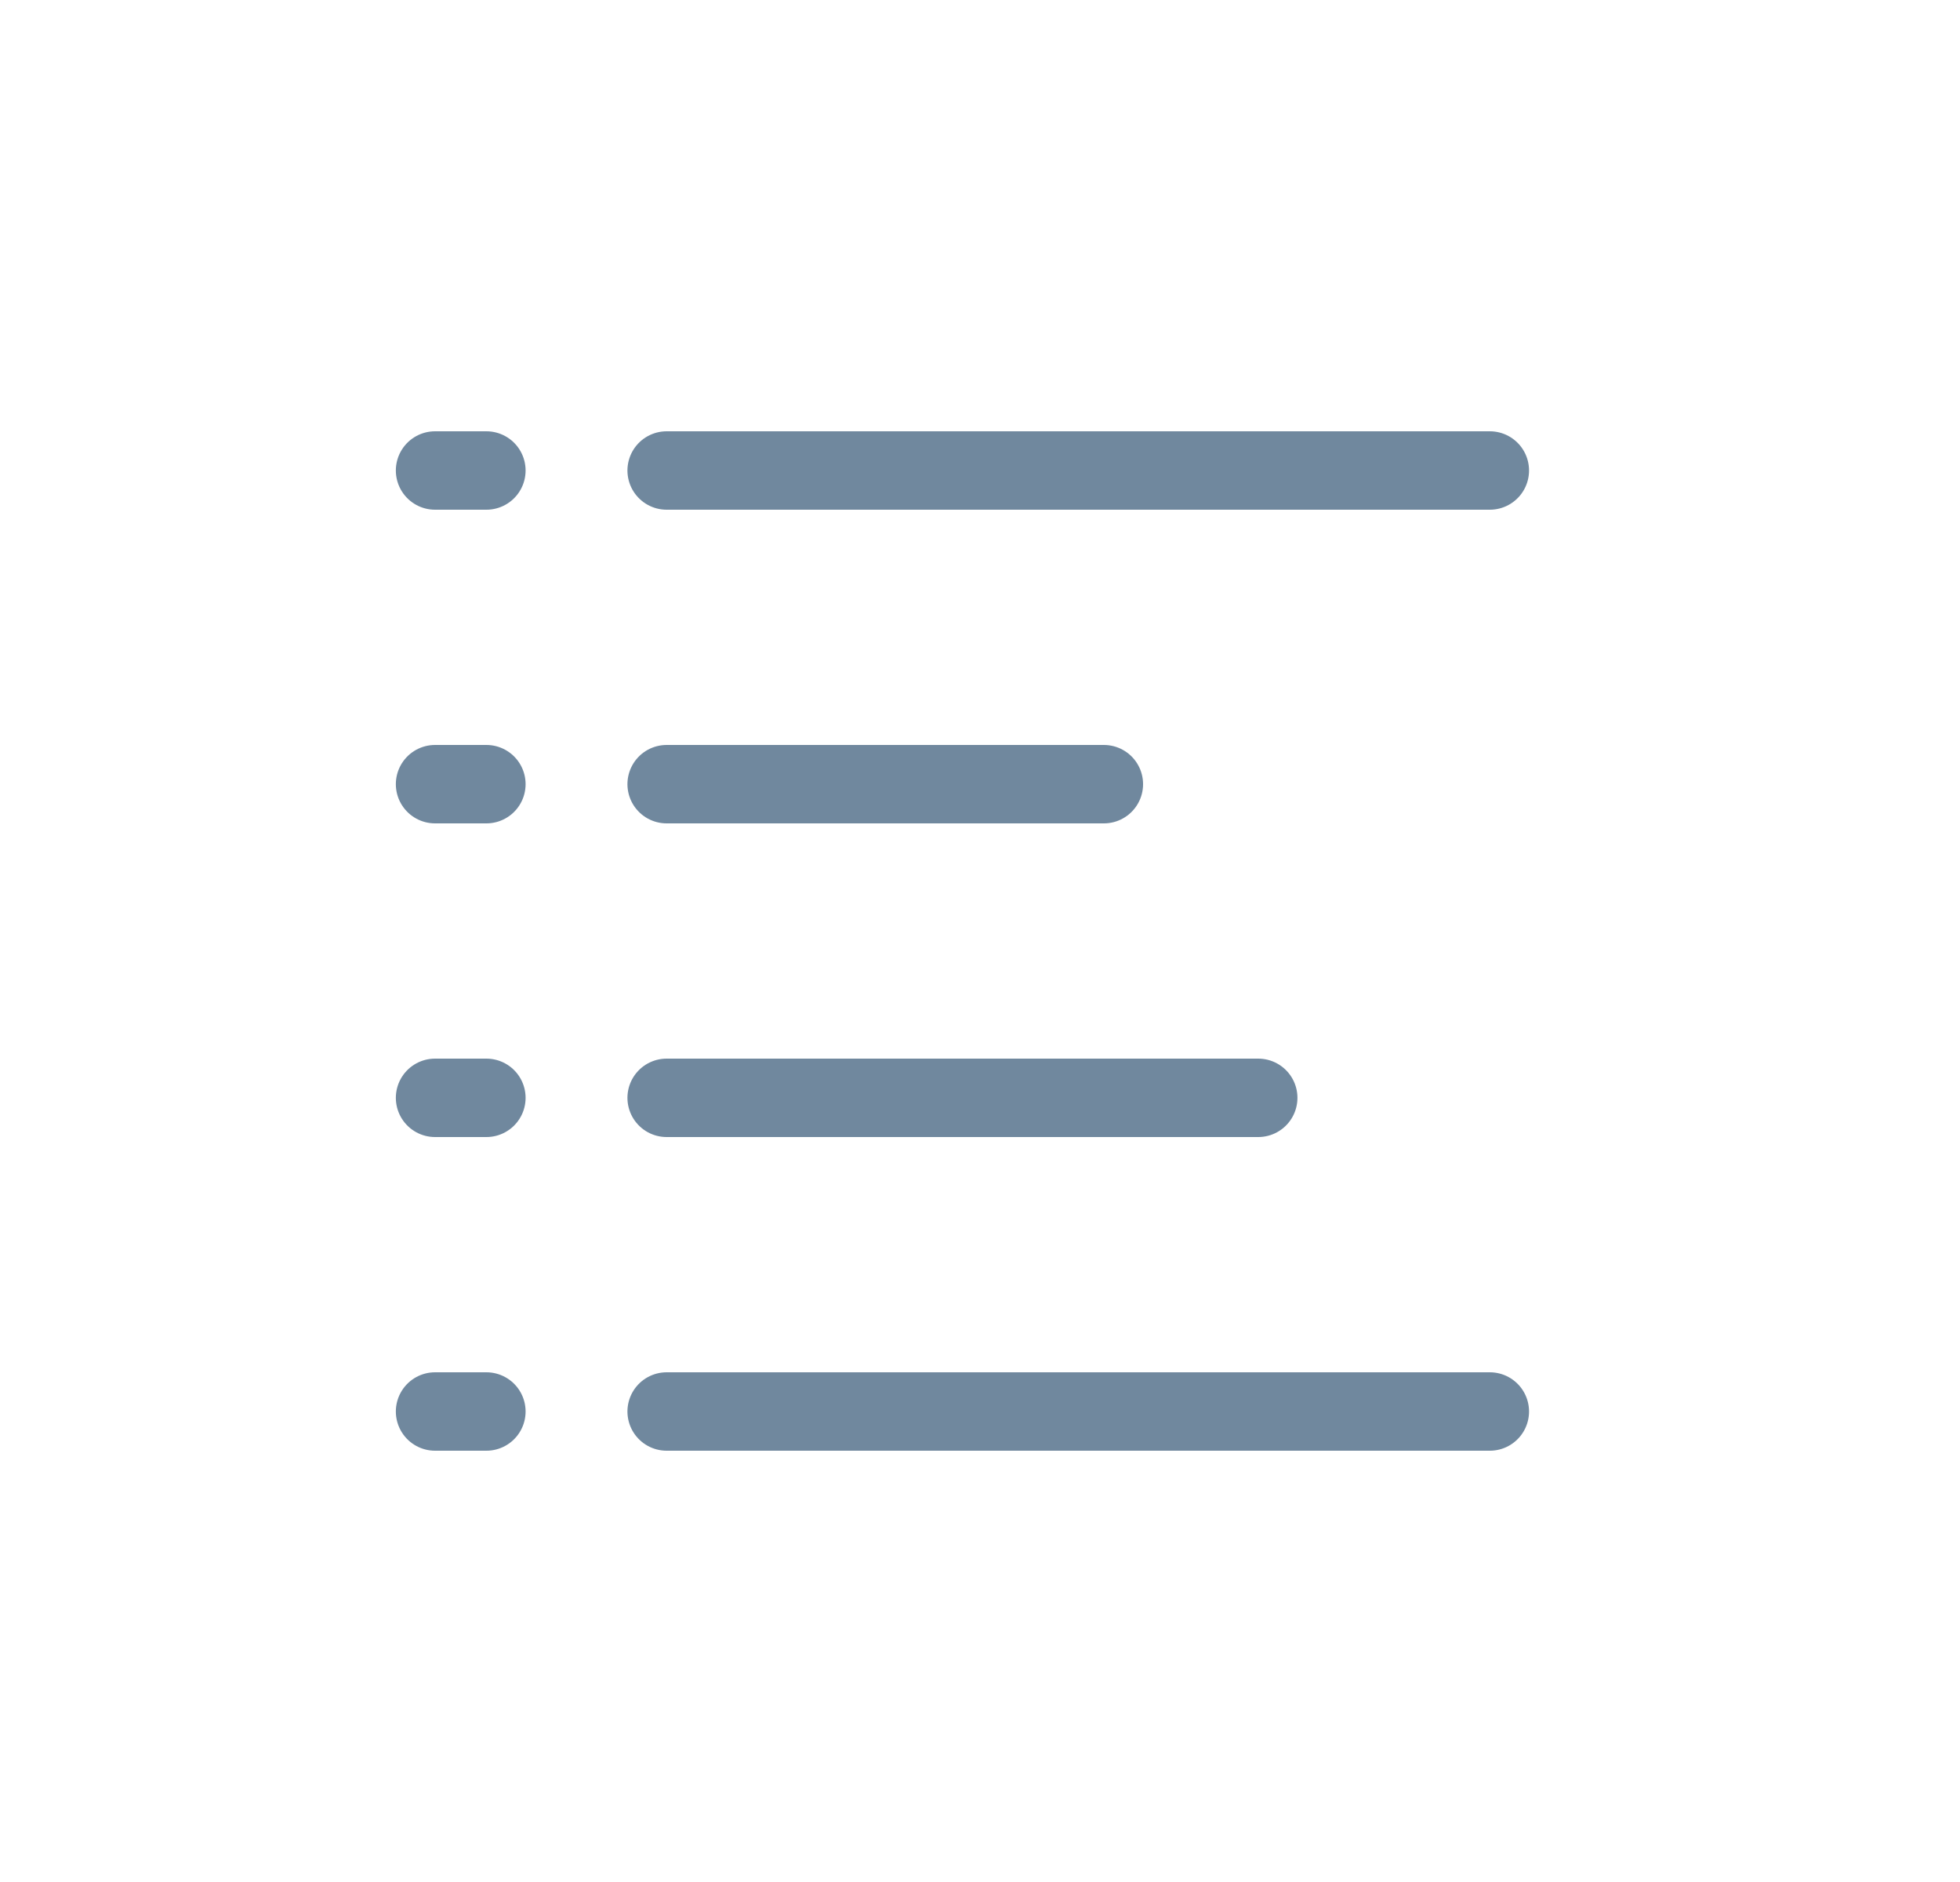 <svg width="25" height="24" viewBox="0 0 25 24" fill="none" xmlns="http://www.w3.org/2000/svg">
<path d="M8.503 6H19.003" stroke="#70889E" stroke-linecap="round"/>
<path d="M8.503 10H14.08" stroke="#70889E" stroke-linecap="round"/>
<path d="M8.503 14H16.049" stroke="#70889E" stroke-linecap="round"/>
<path d="M8.503 18H19.003" stroke="#70889E" stroke-linecap="round"/>
<path d="M5.549 6H6.204" stroke="#70889E" stroke-linecap="round"/>
<path d="M5.549 10H6.204" stroke="#70889E" stroke-linecap="round"/>
<path d="M5.549 14H6.204" stroke="#70889E" stroke-linecap="round"/>
<path d="M5.549 18H6.204" stroke="#70889E" stroke-linecap="round"/>
</svg>
